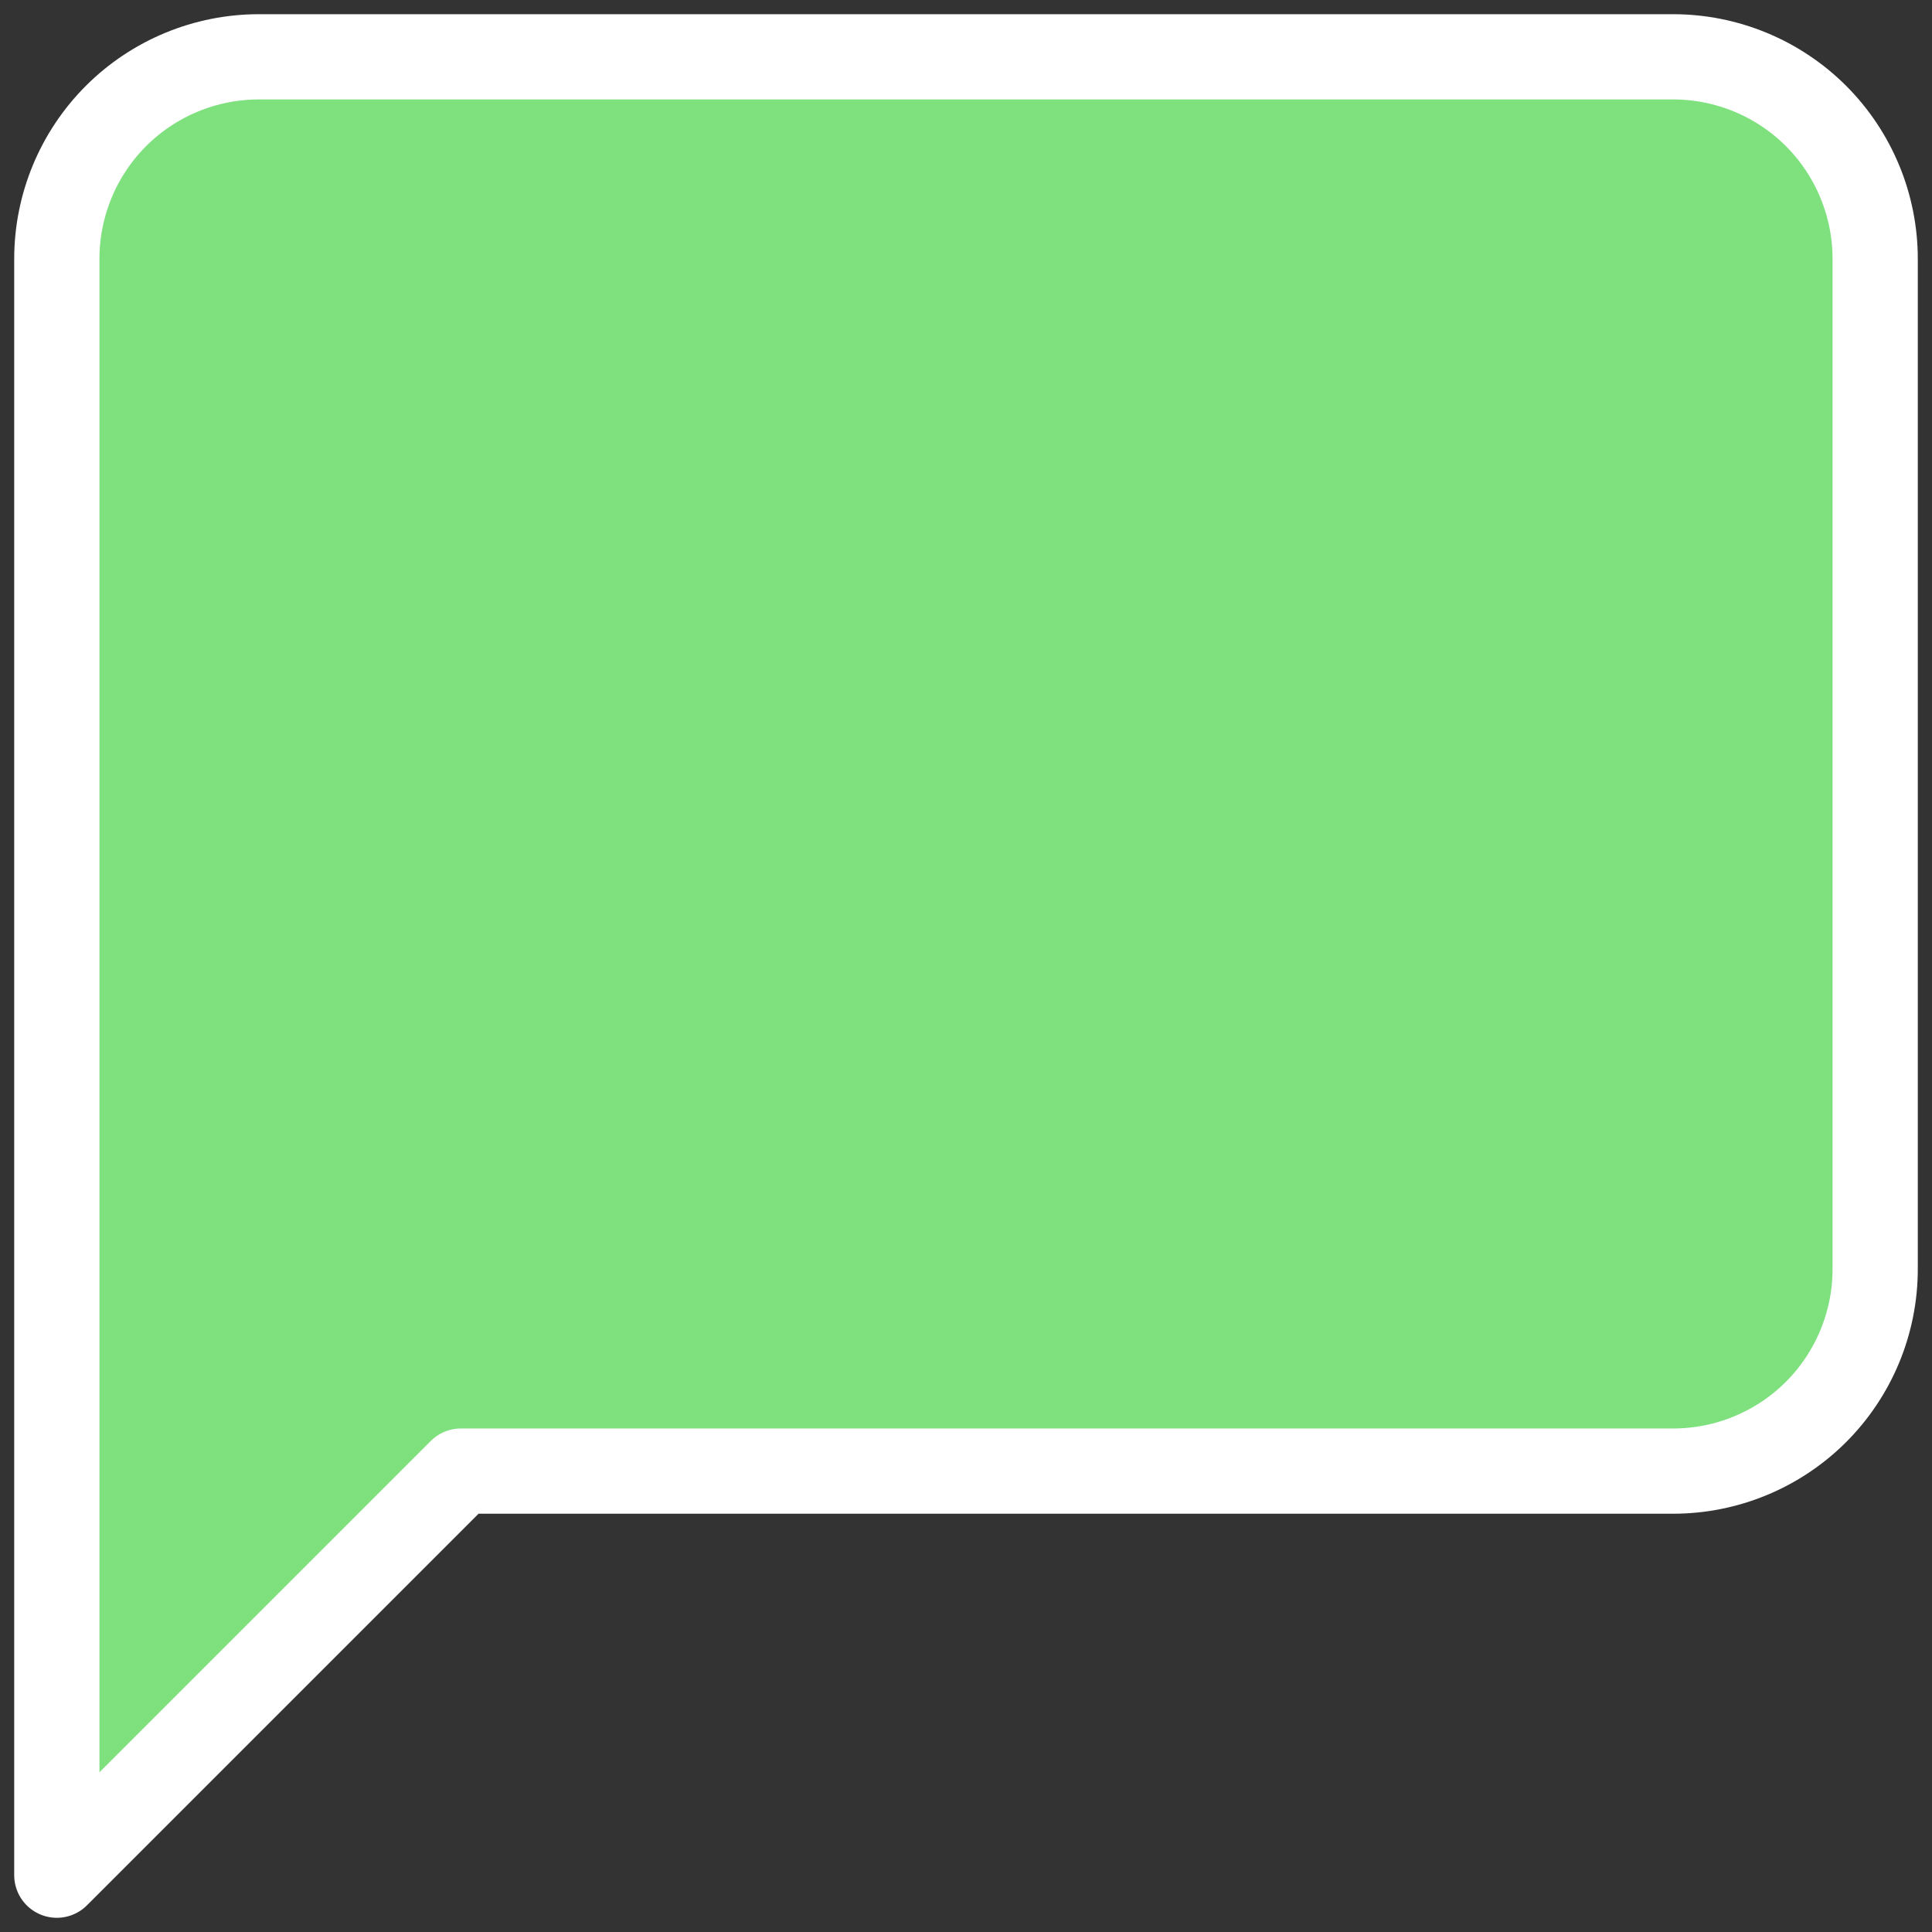 <svg width="34" height="34" viewBox="0 0 34 34" fill="none" xmlns="http://www.w3.org/2000/svg">
<rect x="0" y="0" width="34" height="34" fill="#333333" stroke="none"/>
<path id="Vector" d="M33 22.333C33 23.276 32.625 24.181 31.959 24.848C31.292 25.514 30.387 25.889 29.444 25.889H8.111L1 33V4.556C1 3.613 1.375 2.708 2.041 2.041C2.708 1.375 3.613 1 4.556 1H29.444C30.387 1 31.292 1.375 31.959 2.041C32.625 2.708 33 3.613 33 4.556V22.333Z" fill="#7EE17E" stroke="white" stroke-width="1.5" stroke-linecap="round" stroke-linejoin="round"/>
</svg>
